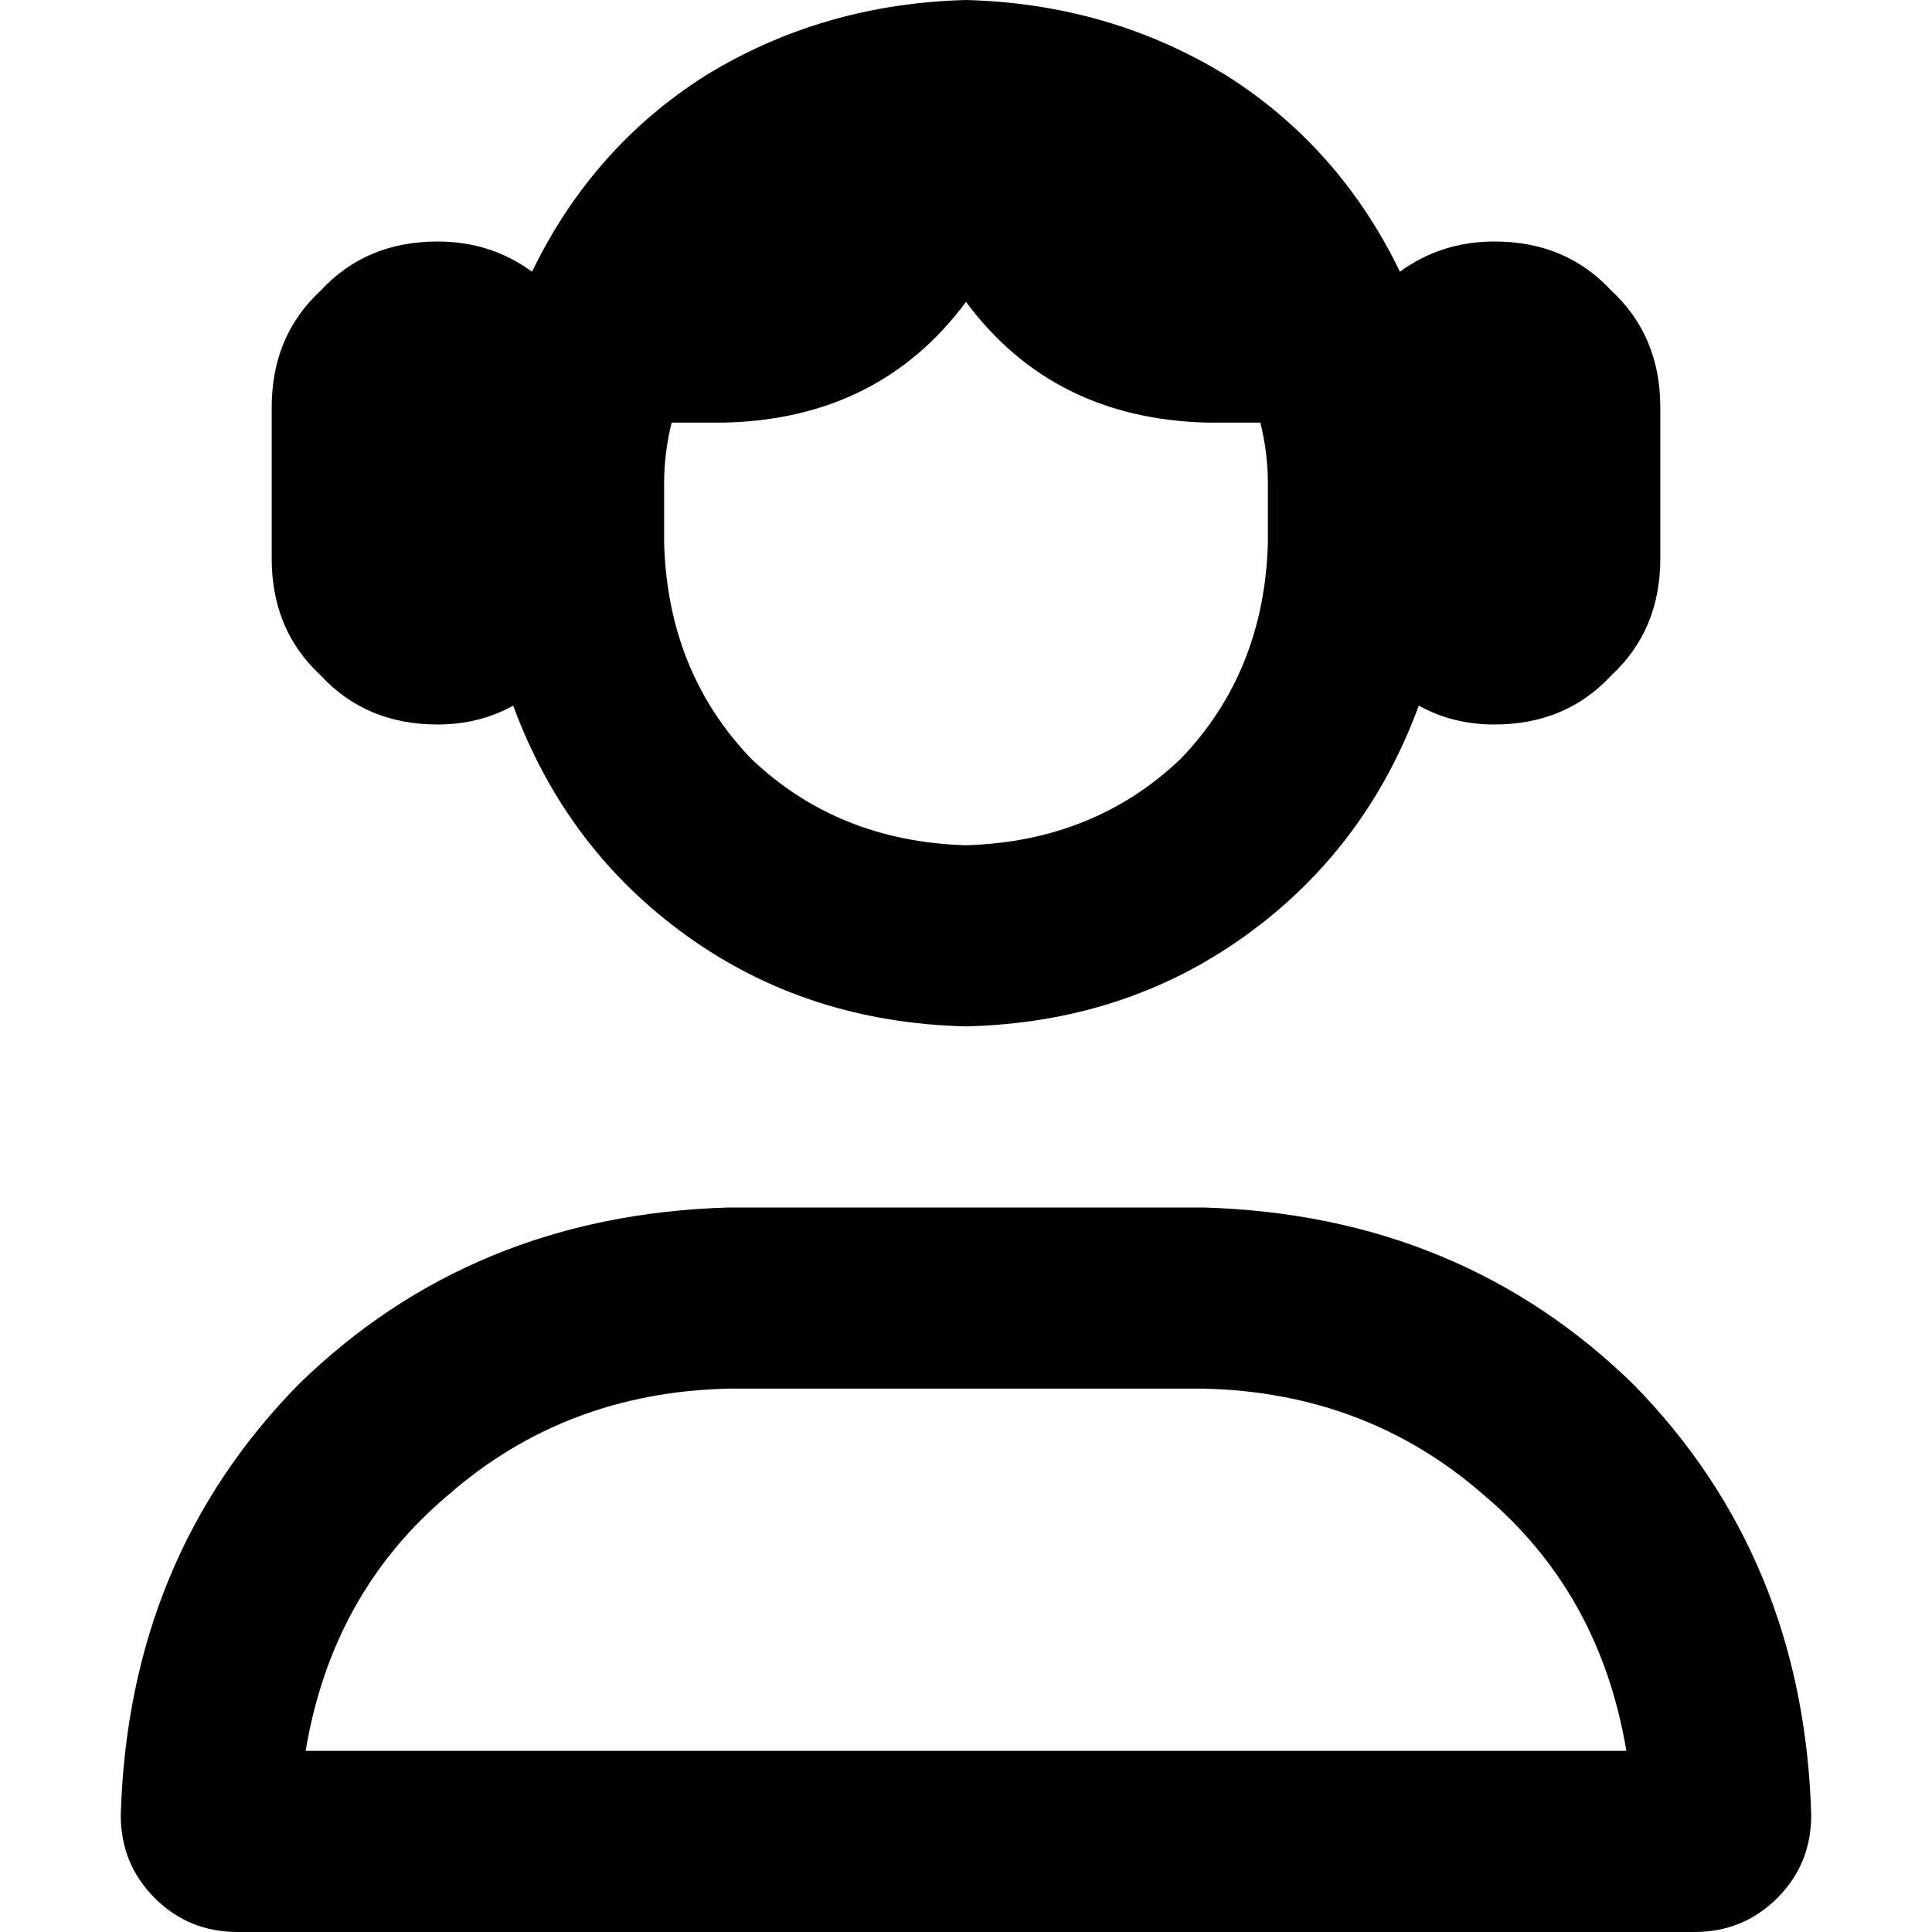 <svg xmlns="http://www.w3.org/2000/svg" viewBox="0 0 512 512">
  <path d="M 336 128 L 336 144 L 336 128 L 336 144 Q 335 178 313 201 Q 290 223 256 224 Q 222 223 199 201 Q 177 178 176 144 L 176 128 L 176 128 Q 176 120 178 112 L 192 112 L 192 112 Q 233 111 256 80 Q 279 111 320 112 L 334 112 L 334 112 Q 336 120 336 128 L 336 128 Z M 116 192 Q 127 192 136 187 Q 150 225 182 248 Q 214 271 256 272 Q 298 271 330 248 Q 362 225 376 187 Q 385 192 396 192 Q 415 192 427 179 Q 440 167 440 148 L 440 108 L 440 108 Q 440 89 427 77 Q 415 64 396 64 Q 382 64 371 72 Q 355 39 325 20 Q 294 1 256 0 Q 218 1 187 20 Q 157 39 141 72 Q 130 64 116 64 Q 97 64 85 77 Q 72 89 72 108 L 72 148 L 72 148 Q 72 167 85 179 Q 97 192 116 192 L 116 192 Z M 81 464 Q 88 422 119 396 L 119 396 L 119 396 Q 150 369 193 368 L 319 368 L 319 368 Q 362 369 393 396 Q 424 422 431 464 L 81 464 L 81 464 Z M 32 481 Q 32 494 41 503 L 41 503 L 41 503 Q 50 512 63 512 L 449 512 L 449 512 Q 462 512 471 503 Q 480 494 480 481 Q 478 413 433 367 Q 387 322 319 320 L 193 320 L 193 320 Q 125 322 79 367 Q 34 413 32 481 L 32 481 Z" />
</svg>